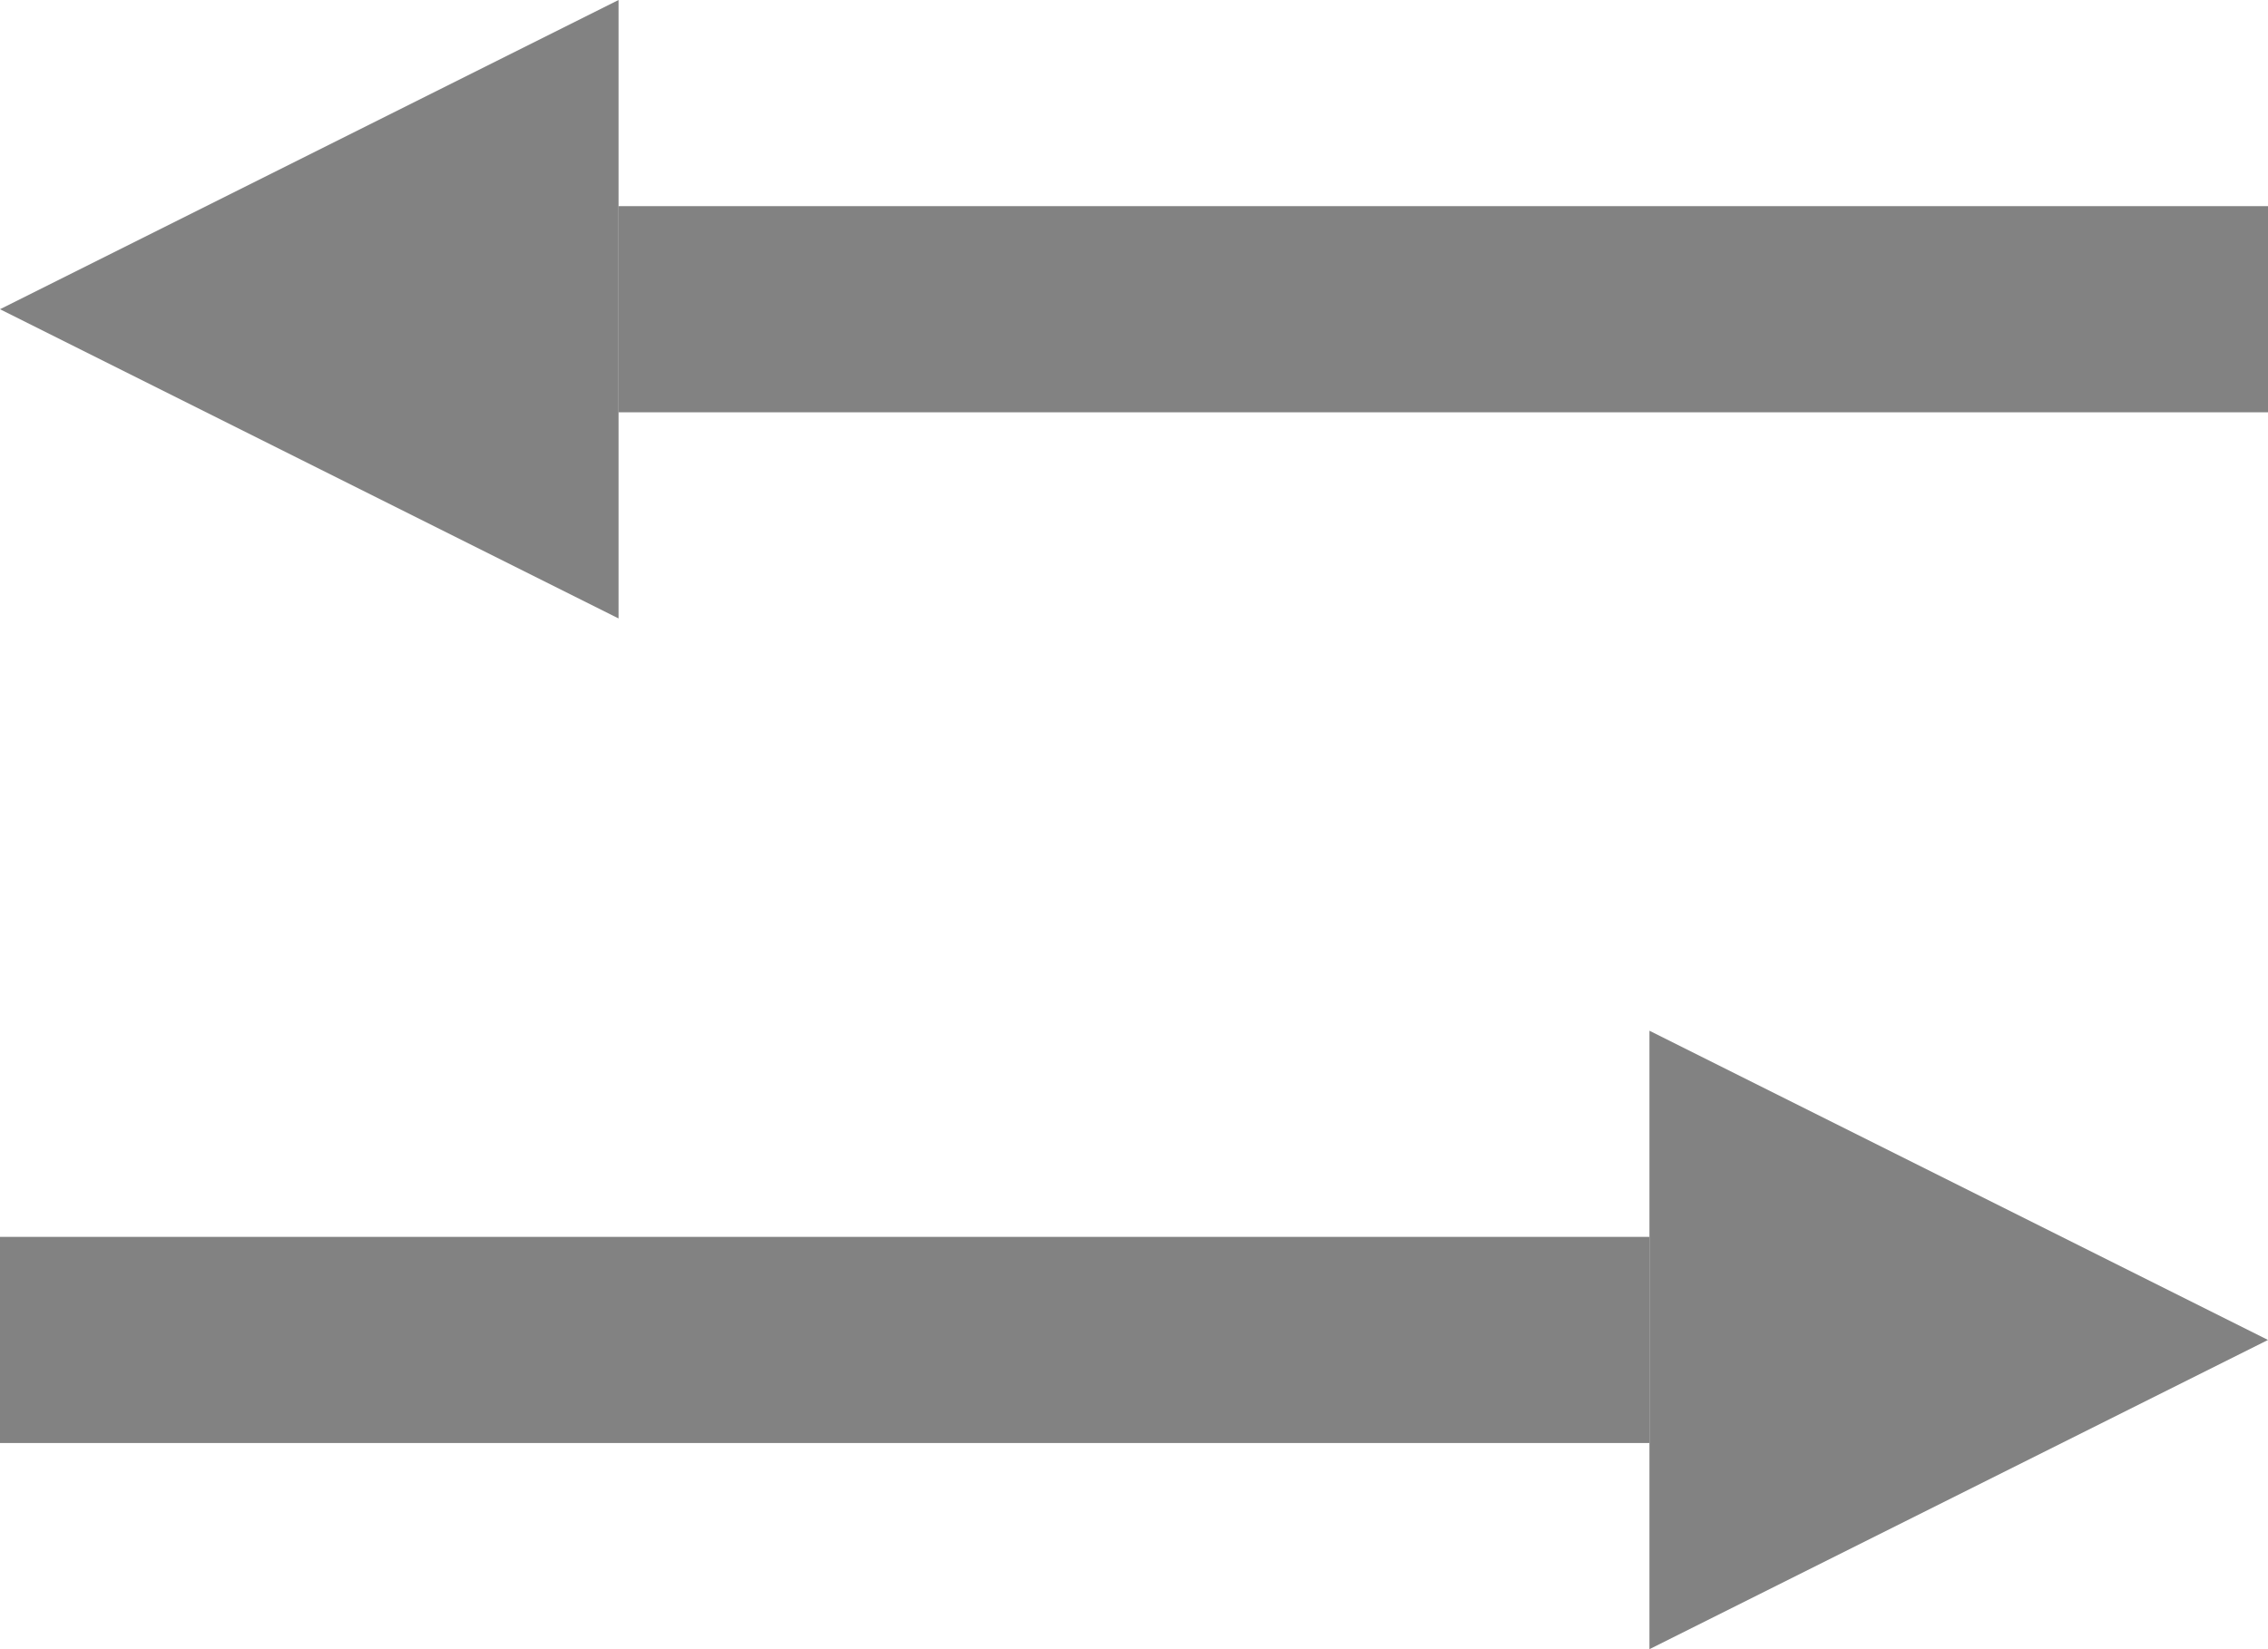 <svg width="11" height="8" viewBox="0 0 11 8" fill="none" xmlns="http://www.w3.org/2000/svg">
<line x1="11" y1="1.5" x2="3" y2="1.5" stroke="#828282"/>
<path d="M3 0L-5.32733e-08 1.5L3 3L3 0Z" fill="#828282"/>
<path d="M8 8L11 6.5L8 5L8 8Z" fill="#828282"/>
<line x1="8" y1="6.5" y2="6.5" stroke="#828282"/>
</svg>
